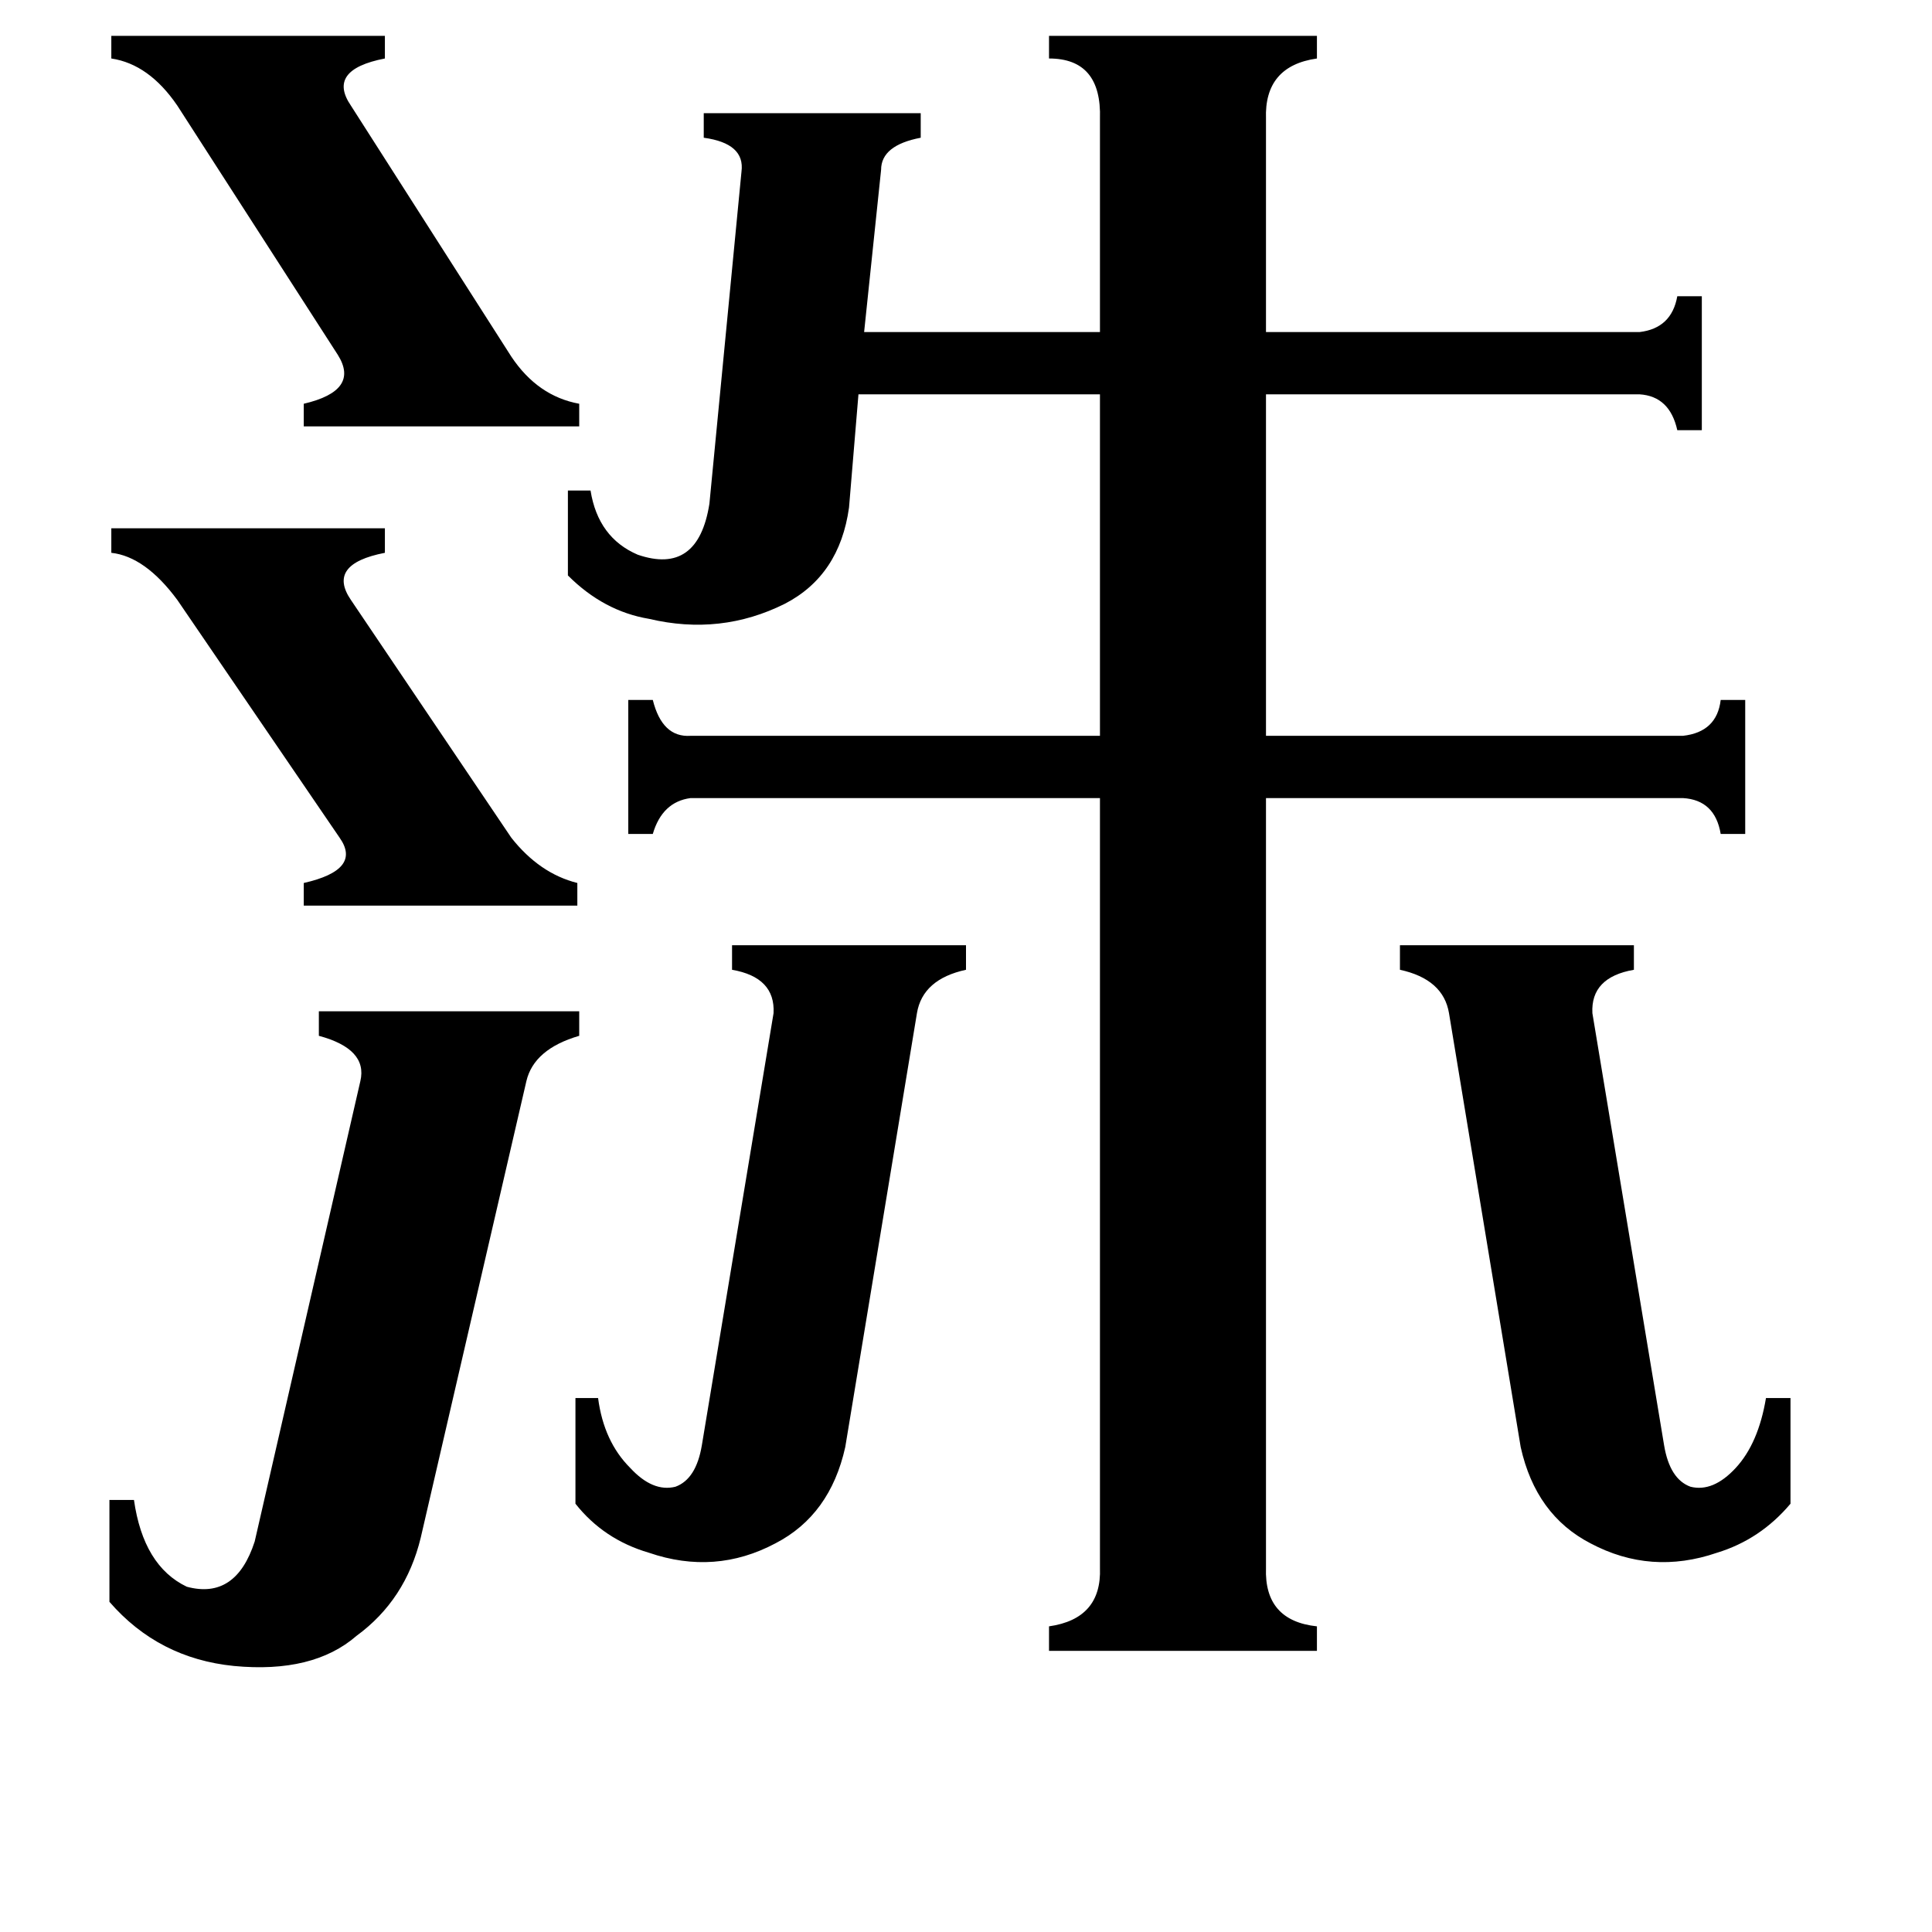 <svg xmlns="http://www.w3.org/2000/svg" viewBox="0 -800 1024 1024">
	<path fill="#000000" d="M59 -520H204V-507Q173 -501 186 -482L271 -356Q286 -337 306 -332V-320H161V-332Q192 -339 180 -356L94 -482Q77 -505 59 -507ZM59 -781H204V-769Q173 -763 186 -744L271 -611Q285 -590 307 -586V-574H161V-586Q191 -593 179 -612L94 -744Q79 -766 59 -769ZM448 -33Q440 3 411 18Q379 35 344 23Q320 16 305 -3V-59H317Q320 -36 334 -22Q346 -9 358 -12Q369 -16 372 -34L410 -263Q411 -282 388 -286V-299H512V-286Q489 -281 486 -263ZM768 -263Q765 -281 742 -286V-299H866V-286Q843 -282 844 -263L882 -34Q885 -16 896 -12Q908 -9 920 -22Q932 -35 936 -59H949V-3Q933 16 910 23Q875 35 843 18Q814 3 806 -33ZM191 -227Q195 -244 169 -251V-264H307V-251Q283 -244 279 -227L223 15Q215 48 189 67Q166 87 124 83Q84 79 58 49V-5H71Q76 30 99 41Q125 48 135 17ZM301 -540H313Q317 -515 338 -506Q370 -495 376 -533L393 -709Q395 -724 373 -727V-740H488V-727Q467 -723 467 -710L458 -624H583V-737Q584 -769 556 -769V-781H698V-769Q670 -765 671 -737V-624H869Q886 -626 889 -643H902V-572H889Q885 -590 869 -591H671V-410H892Q910 -412 912 -429H925V-358H912Q909 -376 892 -377H671V31Q670 59 698 62V75H556V62Q584 58 583 31V-377H366Q351 -375 346 -358H333V-429H346Q351 -409 366 -410H583V-591H455L450 -531Q445 -495 416 -480Q382 -463 344 -472Q320 -476 301 -495Z"/>
</svg>